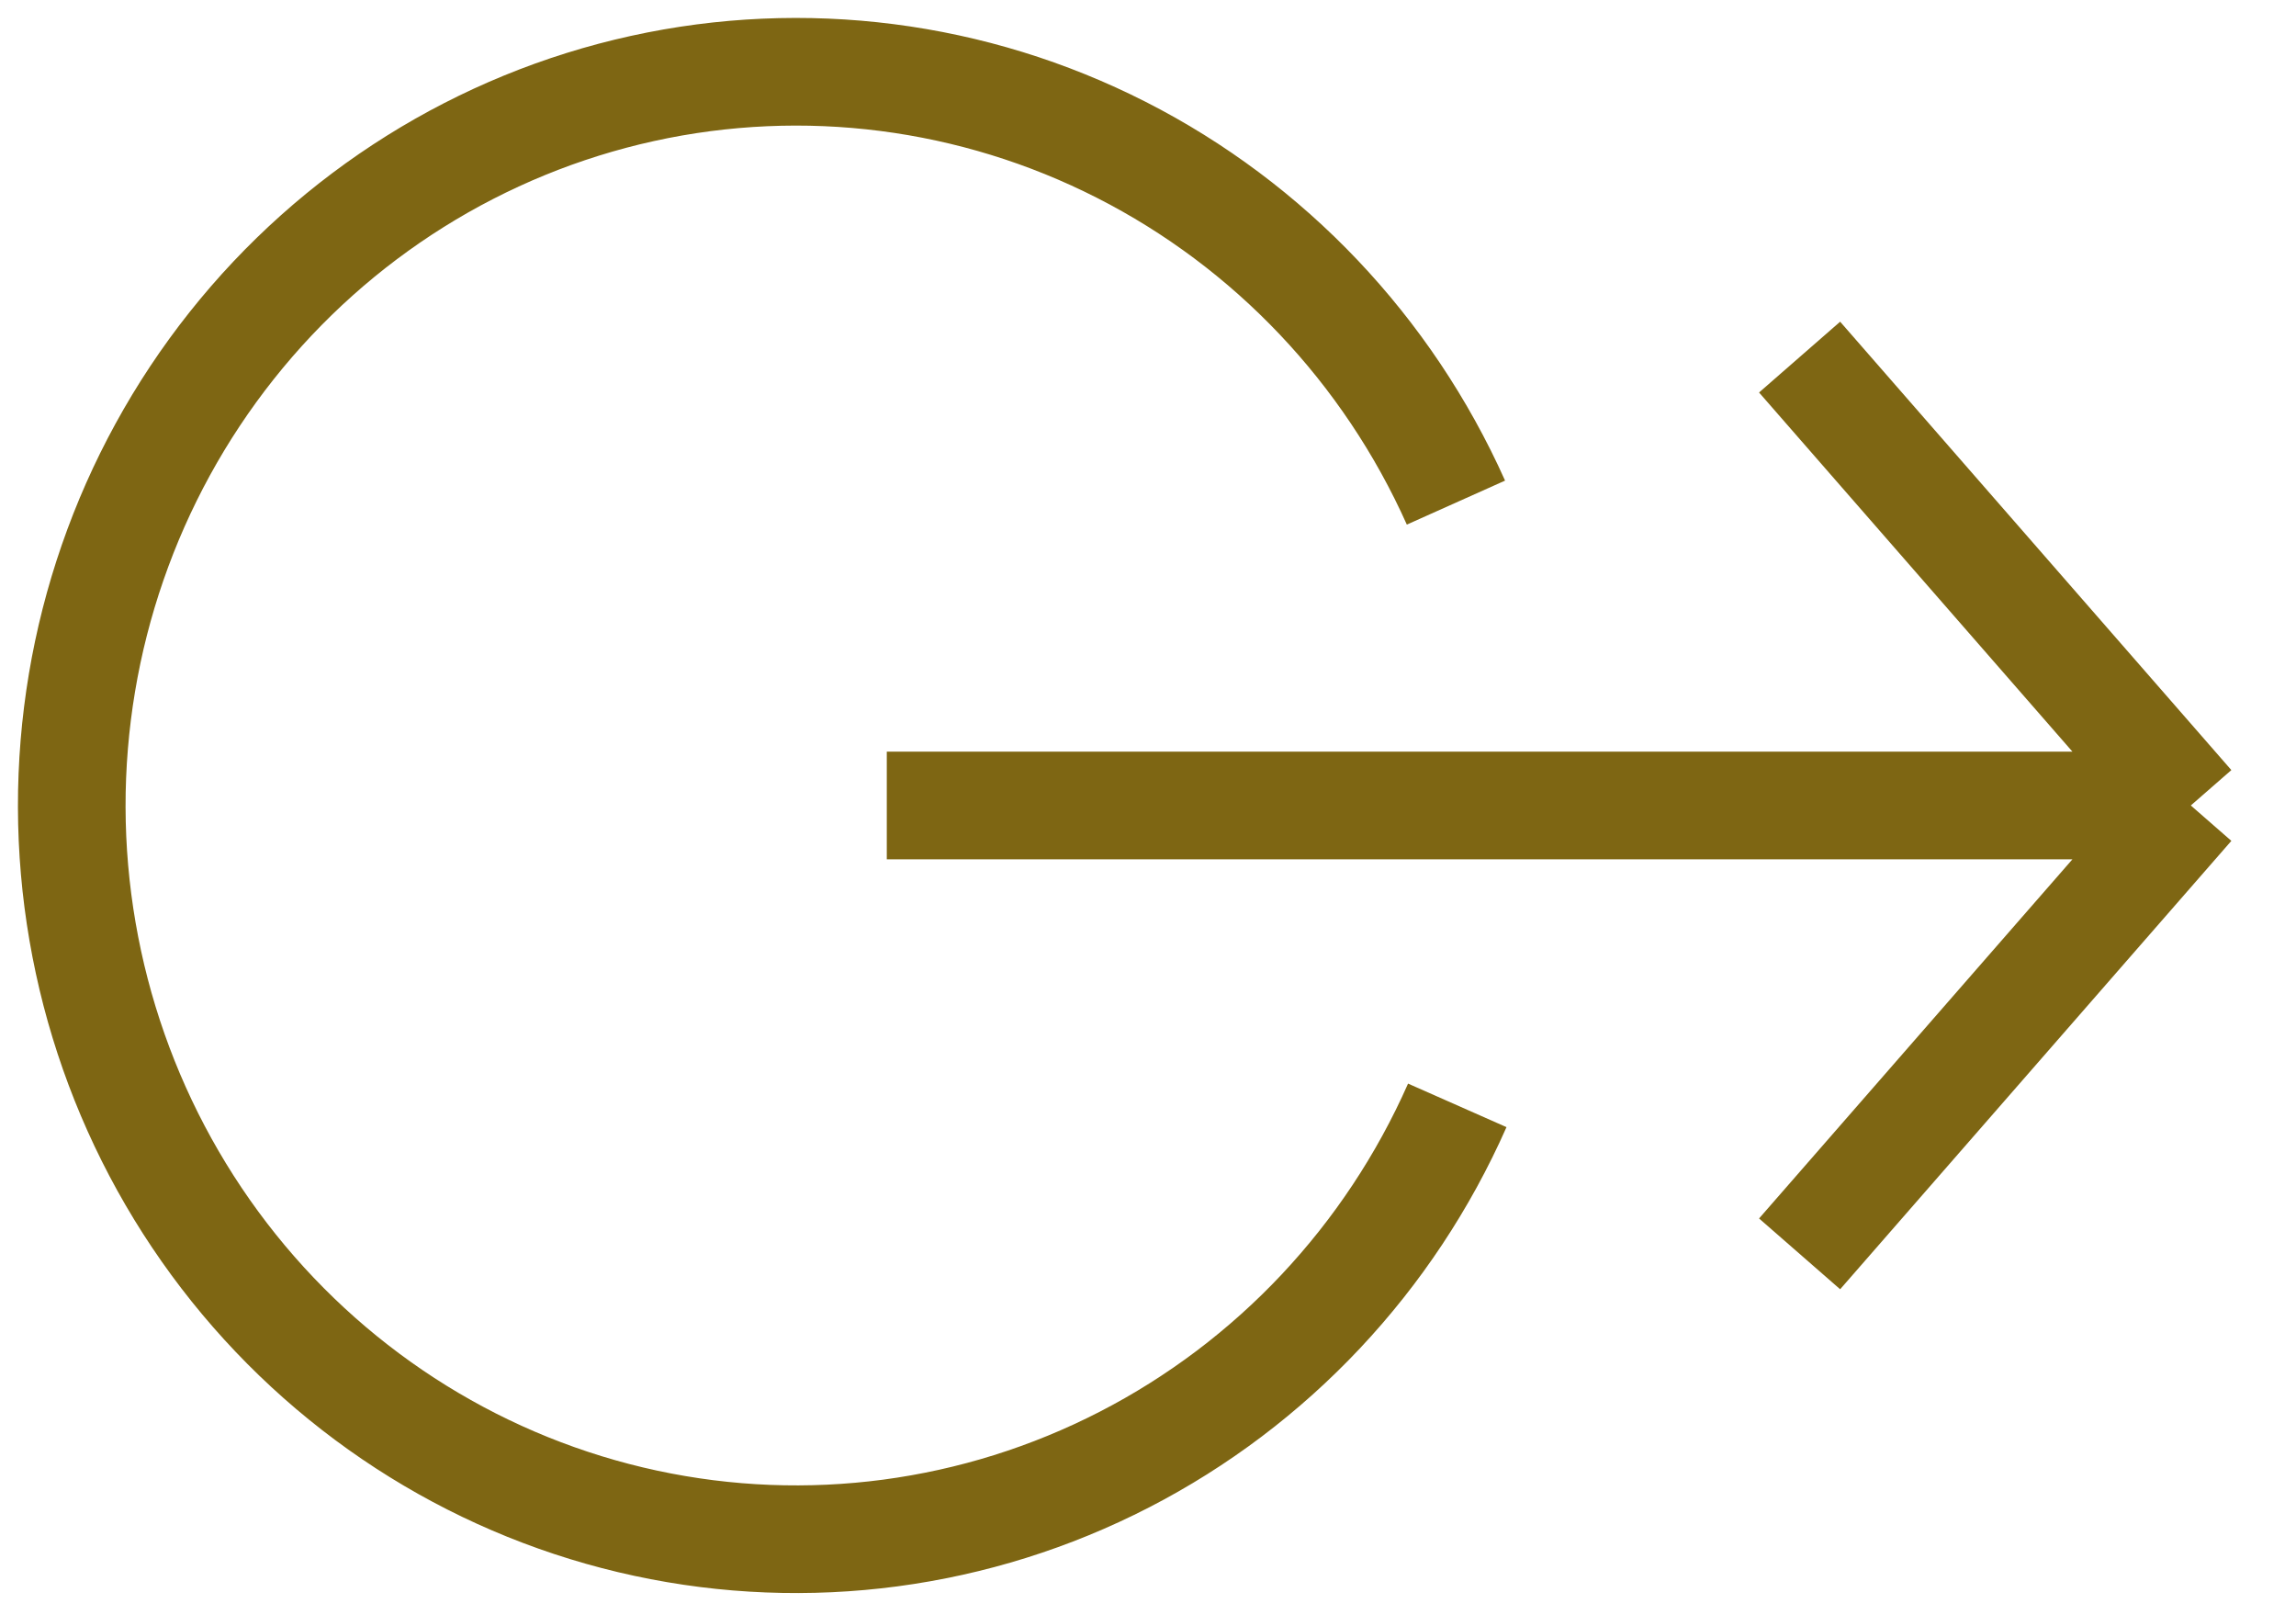 <svg width="64" height="45" viewBox="0 0 64 45" fill="none" xmlns="http://www.w3.org/2000/svg">
<path d="M40.621 30.803C38.734 35.071 35.458 38.555 31.341 40.674C27.224 42.793 22.513 43.419 17.996 42.447C13.478 41.475 9.426 38.964 6.515 35.333C3.604 31.702 2.011 27.17 2 22.493C1.99 17.817 3.563 13.277 6.457 9.633C9.351 5.989 13.392 3.459 17.906 2.466C22.419 1.473 27.132 2.077 31.259 4.177C35.386 6.277 38.677 9.746 40.584 14.006" stroke="#7E6613" stroke-width="3"/>
<path d="M24.719 22.446H61.068M61.068 22.446L50.163 9.951M61.068 22.446L50.163 34.941" stroke="#7E6613" stroke-width="3"/>
</svg>
